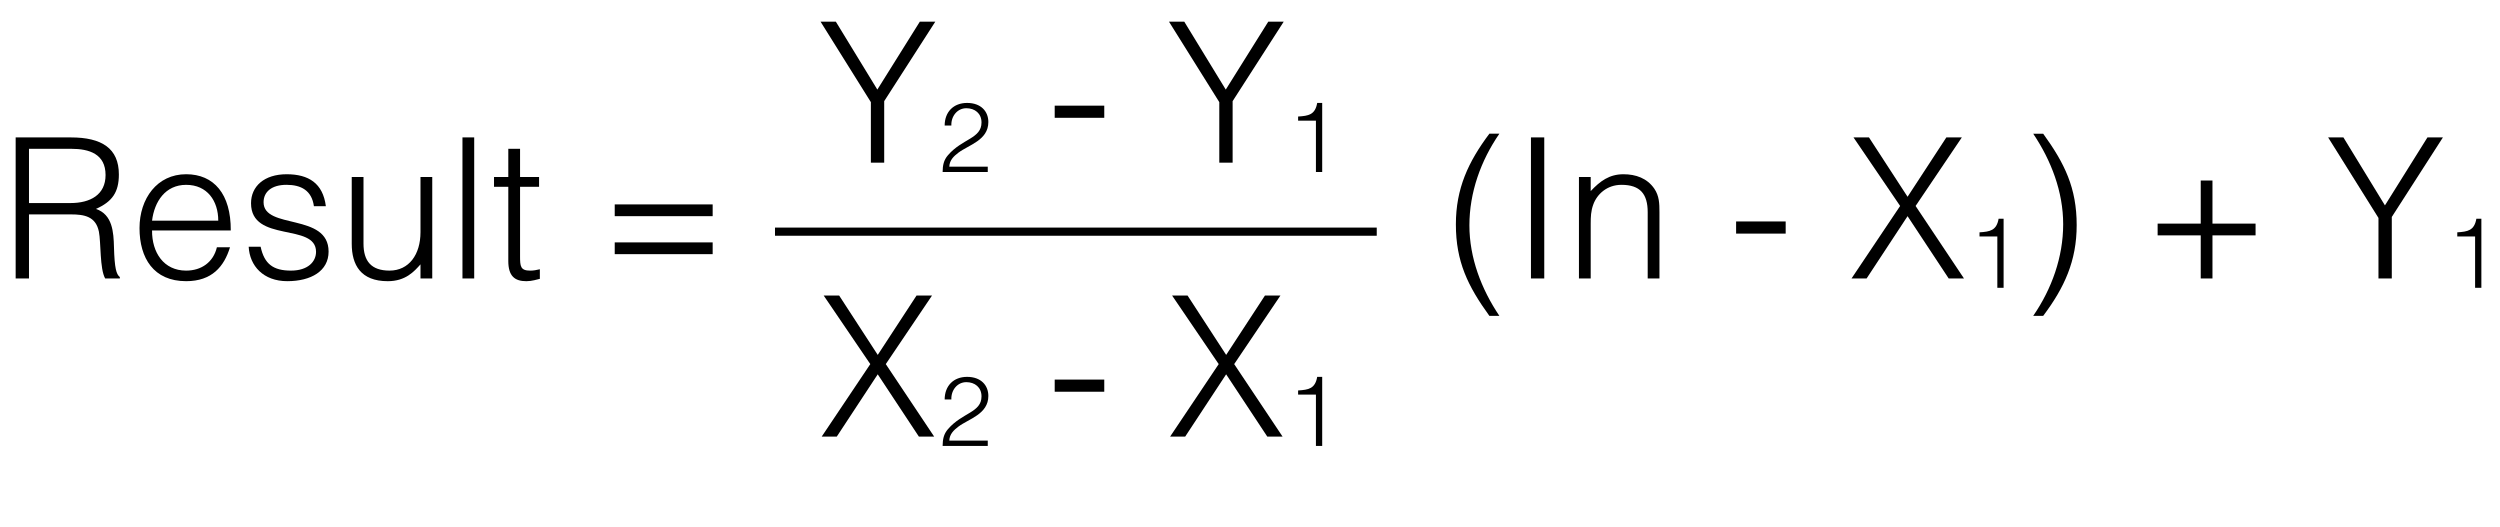 <?xml version="1.0" encoding="utf-8"?>
<!-- Generator: Adobe Illustrator 28.4.1, SVG Export Plug-In . SVG Version: 6.00 Build 0)  -->
<svg version="1.1" id="レイヤー_1" xmlns="http://www.w3.org/2000/svg" xmlns:xlink="http://www.w3.org/1999/xlink" x="0px"
	 y="0px" width="153.088px" height="32.285px" viewBox="0 0 153.088 32.285" style="enable-background:new 0 0 153.088 32.285;"
	 xml:space="preserve">
<style type="text/css">
	.st0{fill:none;stroke:#000000;stroke-width:0.5;stroke-miterlimit:8;}
</style>
<g>
	<g>
		<path d="M1.775,13.129v3.922H0.959V8.415h3.382c1.895,0,2.938,0.672,2.938,2.268c0,1.091-0.408,1.667-1.403,2.11
			c1.019,0.348,1.079,1.428,1.103,2.339c0.036,1.308,0.144,1.667,0.36,1.835v0.084H6.44c-0.336-0.588-0.252-2.207-0.384-2.866
			c-0.192-0.936-0.899-1.056-1.715-1.056H1.775z M4.317,12.434c1.211,0,2.147-0.504,2.147-1.716c0-1.295-1.007-1.606-2.099-1.606
			H1.775v3.322H4.317z"/>
		<path d="M9.311,14.112c-0.012,1.344,0.708,2.459,2.087,2.459c0.936,0,1.667-0.516,1.883-1.428h0.803
			c-0.36,1.176-1.104,2.075-2.687,2.075c-1.991,0-2.854-1.415-2.854-3.25c0-1.812,1.08-3.299,2.854-3.299
			c1.703,0,2.747,1.212,2.734,3.442H9.311z M13.365,13.513c0-1.211-0.671-2.194-1.967-2.194c-1.271,0-1.943,1.019-2.087,2.194
			H13.365z"/>
		<path d="M15.959,15.107c0.228,1.067,0.78,1.464,1.859,1.464c1.043,0,1.535-0.552,1.535-1.151c0-1.799-3.981-0.528-3.981-2.975
			c0-1.031,0.803-1.775,2.183-1.775c1.343,0,2.219,0.552,2.399,1.955h-0.732c-0.132-0.959-0.779-1.307-1.679-1.307
			c-0.911,0-1.403,0.432-1.403,1.067c0,1.69,3.981,0.635,3.981,3.021c0,1.188-1.067,1.812-2.53,1.812
			c-1.463,0-2.303-0.936-2.363-2.111H15.959z"/>
		<path d="M25.749,10.838h0.72v6.213h-0.72v-0.863c-0.384,0.432-0.912,1.031-2.003,1.031c-1.655,0-2.207-0.995-2.207-2.291v-4.09
			h0.72v4.078c0,1.067,0.468,1.655,1.595,1.655c1.188,0,1.895-0.983,1.895-2.351V10.838z"/>
		<path d="M28.319,17.051V8.415h0.719v8.636H28.319z"/>
		<path d="M33.058,17.075c-0.168,0.035-0.48,0.144-0.828,0.144c-0.708,0-1.104-0.312-1.104-1.235v-4.546h-0.875v-0.6h0.875V9.111
			h0.72v1.727h1.164v0.6h-1.164v4.258c0,0.612,0.024,0.876,0.624,0.876c0.192,0,0.396-0.036,0.588-0.084V17.075z"/>
		<path d="M43.64,13.237h-5.997v-0.72h5.997V13.237z M43.64,15.563h-5.997v-0.72h5.997V15.563z"/>
	</g>
</g>
<g>
	<g>
		<path d="M53.724,5.486l2.603-4.161h0.947l-3.13,4.869V9.96h-0.816V6.254l-3.082-4.929h0.936L53.724,5.486z"/>
		<path d="M57.847,7.688c0-0.833,0.54-1.385,1.374-1.385c0.852,0,1.301,0.521,1.301,1.169c0,1.122-1.211,1.403-1.841,1.883
			c-0.275,0.21-0.534,0.45-0.551,0.852h2.356v0.324h-2.764c0.006-0.401,0.06-0.72,0.33-1.031c0.881-1.02,2.051-1.008,2.051-2.003
			c0-0.552-0.408-0.87-0.929-0.87c-0.552,0-0.942,0.492-0.917,1.062H57.847z"/>
		<path d="M67.62,6.47v0.744h-3.035V6.47H67.62z"/>
		<path d="M75.06,5.486l2.603-4.161h0.947l-3.13,4.869V9.96h-0.816V6.254l-3.082-4.929h0.936L75.06,5.486z"/>
		<path d="M80.581,7.388h-1.091V7.136c0.642-0.042,1.043-0.107,1.169-0.833h0.306v4.228h-0.384V7.388z"/>
	</g>
</g>
<g>
	<g>
		<path d="M53.748,22.921l-2.507,3.813h-0.923l2.975-4.438l-2.854-4.198h0.947l2.363,3.635l2.375-3.635h0.948l-2.831,4.198
			l2.962,4.438h-0.936L53.748,22.921z"/>
		<path d="M57.847,24.462c0-0.833,0.54-1.385,1.374-1.385c0.852,0,1.301,0.521,1.301,1.169c0,1.122-1.211,1.403-1.841,1.883
			c-0.275,0.21-0.534,0.45-0.551,0.852h2.356v0.324h-2.764c0.006-0.401,0.06-0.72,0.33-1.031c0.881-1.02,2.051-1.008,2.051-2.003
			c0-0.552-0.408-0.87-0.929-0.87c-0.552,0-0.942,0.492-0.917,1.062H57.847z"/>
		<path d="M67.62,23.244v0.744h-3.035v-0.744H67.62z"/>
		<path d="M75.083,22.921l-2.507,3.813h-0.923l2.975-4.438l-2.854-4.198h0.947l2.363,3.635l2.375-3.635h0.948l-2.831,4.198
			l2.962,4.438h-0.936L75.083,22.921z"/>
		<path d="M80.581,24.162h-1.091V23.91c0.642-0.042,1.043-0.107,1.169-0.833h0.306v4.228h-0.384V24.162z"/>
	</g>
</g>
<g>
	<g>
		<path d="M91.814,8.188c-1.14,1.655-1.835,3.599-1.835,5.613c0,1.99,0.731,3.897,1.835,5.541h-0.612
			c-1.319-1.823-2.051-3.322-2.051-5.602c0-2.194,0.755-3.825,2.051-5.553H91.814z"/>
		<path d="M93.748,17.051V8.415h0.815v8.636H93.748z"/>
		<path d="M97.407,17.051h-0.72v-6.213h0.72v0.864c0.576-0.612,1.14-1.032,2.003-1.032c0.756,0,1.451,0.24,1.895,0.888
			c0.3,0.444,0.312,0.912,0.312,1.428v4.065h-0.72v-4.054c0-1.115-0.456-1.679-1.607-1.679c-0.888,0-1.5,0.575-1.727,1.211
			c-0.144,0.396-0.156,0.743-0.156,1.176V17.051z"/>
		<path d="M109.346,13.561v0.744h-3.035v-0.744H109.346z"/>
		<path d="M116.81,13.237l-2.507,3.813h-0.923l2.975-4.438L113.5,8.415h0.947l2.363,3.635l2.375-3.635h0.948l-2.831,4.198
			l2.962,4.438h-0.936L116.81,13.237z"/>
		<path d="M122.307,14.479h-1.091v-0.252c0.642-0.042,1.043-0.107,1.169-0.833h0.306v4.228h-0.384V14.479z"/>
		<path d="M124.504,19.342c1.139-1.655,1.835-3.599,1.835-5.613c0-1.991-0.732-3.897-1.835-5.541h0.611
			c1.319,1.823,2.051,3.322,2.051,5.601c0,2.195-0.755,3.826-2.051,5.554H124.504z"/>
		<path d="M134.762,11.054h0.719v2.639h2.639v0.72h-2.639v2.639h-0.719v-2.639h-2.639v-0.72h2.639V11.054z"/>
		<path d="M146.042,12.577l2.603-4.162h0.947l-3.13,4.87v3.766h-0.816v-3.706l-3.082-4.93h0.936L146.042,12.577z"/>
		<path d="M151.563,14.479h-1.091v-0.252c0.642-0.042,1.043-0.107,1.169-0.833h0.306v4.228h-0.384V14.479z"/>
	</g>
</g>
<g>
	<line class="st0" x1="47.457" y1="14.186" x2="84.305" y2="14.186"/>
</g>
<g>
</g>
<g>
</g>
<g>
</g>
<g>
</g>
<g>
</g>
<g>
</g>
<g>
</g>
<g>
</g>
<g>
</g>
<g>
</g>
<g>
</g>
<g>
</g>
<g>
</g>
<g>
</g>
<g>
</g>
</svg>
